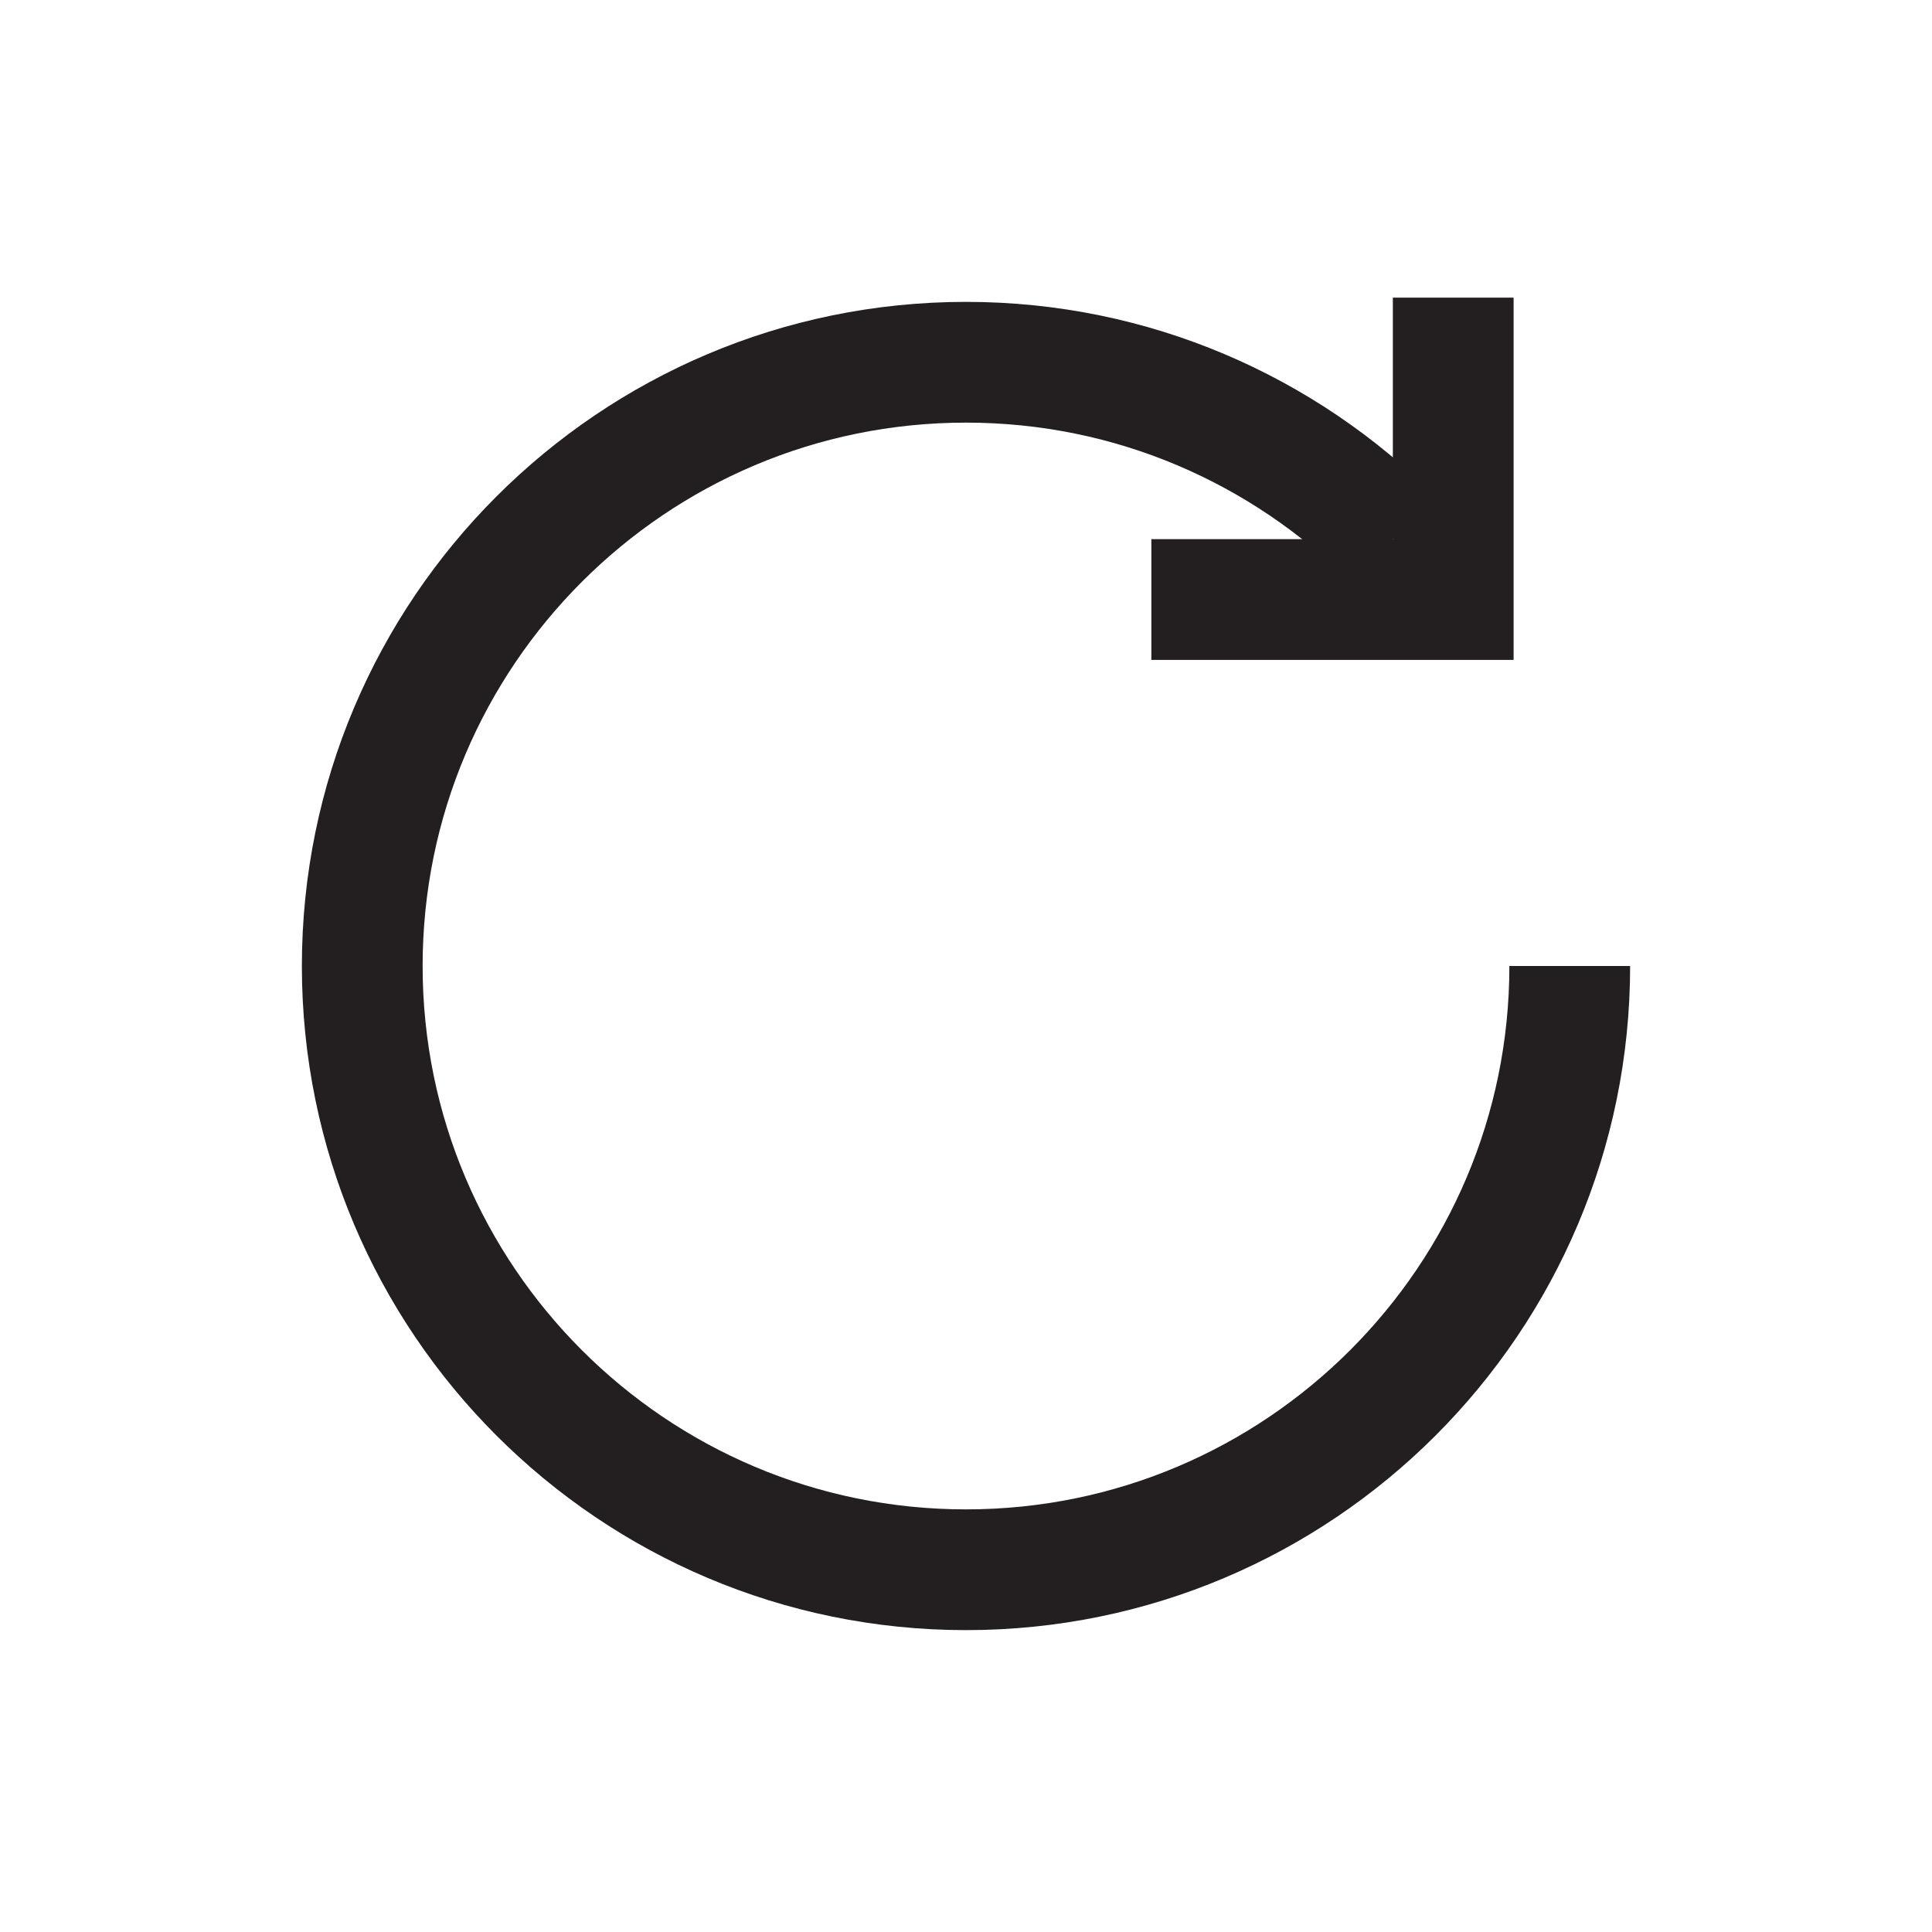 <?xml version="1.0" encoding="UTF-8"?>
<svg id="Layer_1" data-name="Layer 1" xmlns="http://www.w3.org/2000/svg" viewBox="0 0 32 32">
  <defs>
    <style>
      .cls-1 {
        fill: none;
        stroke: #231f20;
        stroke-miterlimit: 10;
        stroke-width: 2px;
      }
    </style>
  </defs>
  <path class="cls-1" d="M26,16c0,5.52-4.48,10-10,10s-10-4.48-10-10,4.48-10,10-10c2.76,0,5.26,1.12,7.07,2.93"/>
  <polyline class="cls-1" points="19.07 9.93 24.07 9.93 24.07 4.93"/>
</svg>